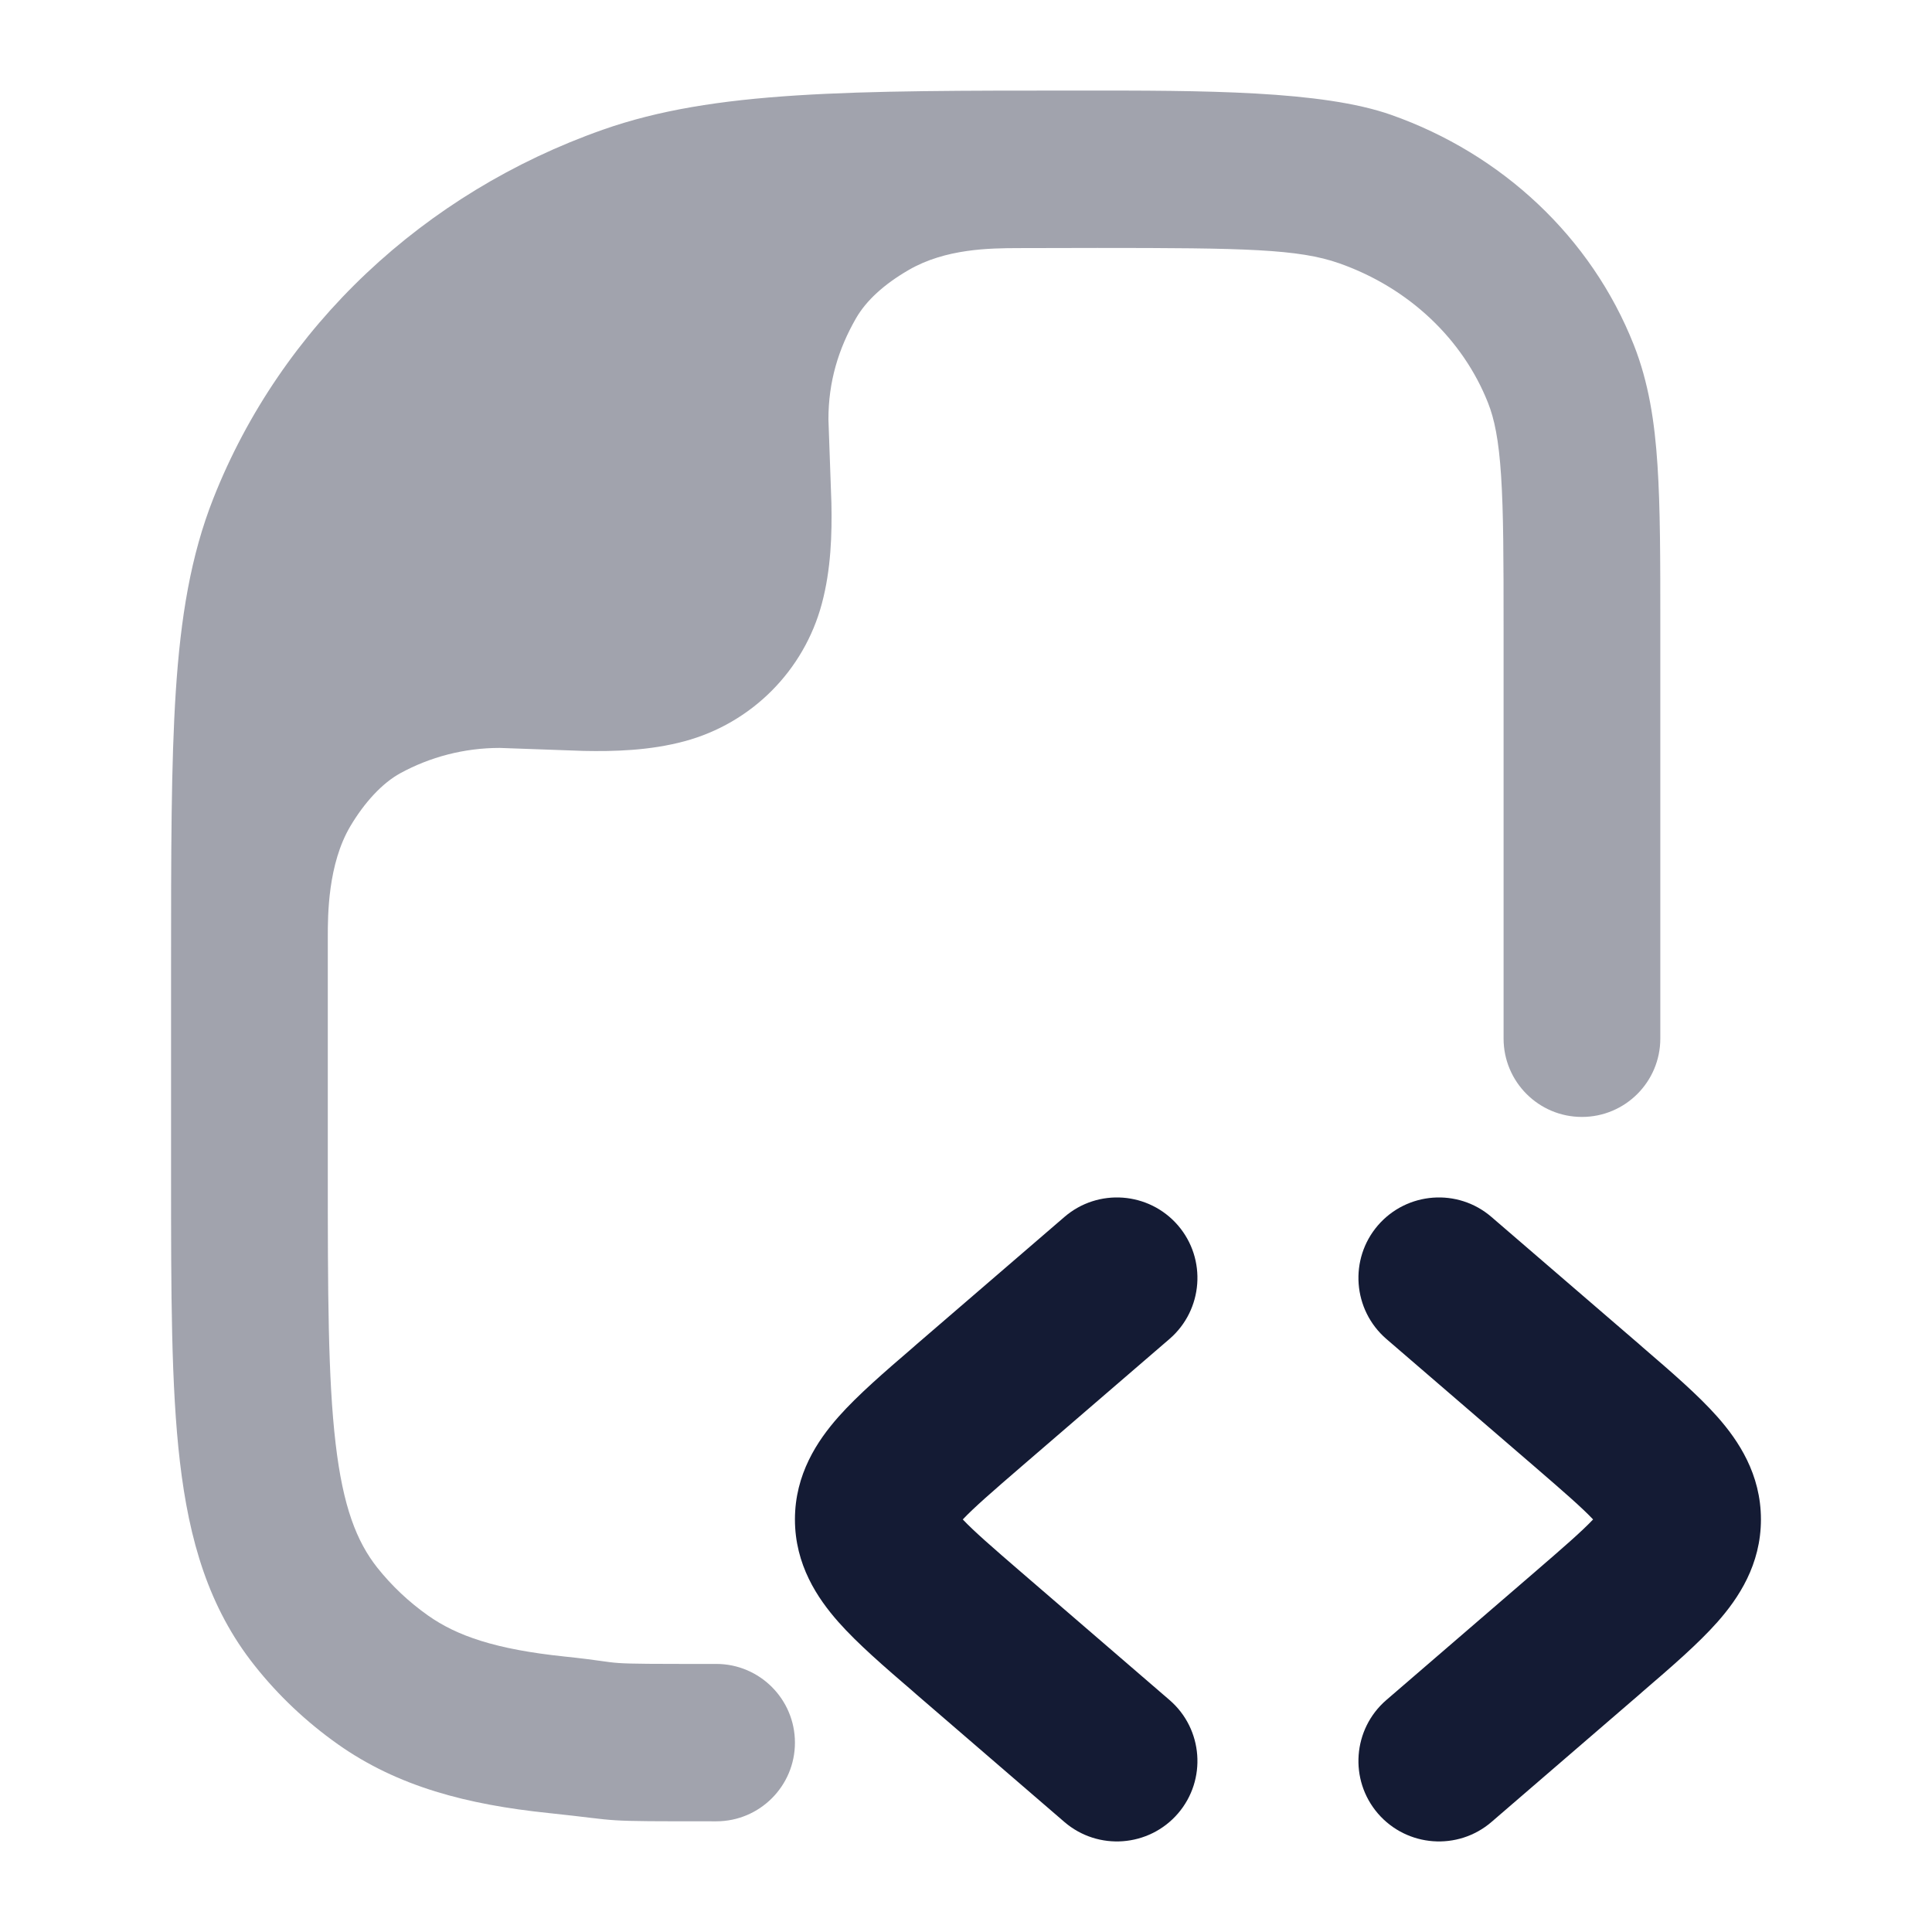 <svg width="24" height="24" viewBox="0 0 24 24" fill="none" xmlns="http://www.w3.org/2000/svg">
<path fill-rule="evenodd" clip-rule="evenodd" d="M17.117 15.222C16.757 15.64 16.804 16.272 17.222 16.633L19.062 18.218C19.428 18.534 19.649 18.726 19.79 18.875C19.649 19.024 19.428 19.216 19.062 19.532L17.222 21.118C16.804 21.478 16.757 22.11 17.117 22.528C17.478 22.946 18.11 22.993 18.528 22.633L20.368 21.047C20.382 21.034 20.397 21.022 20.411 21.009C20.76 20.709 21.095 20.42 21.334 20.15C21.596 19.854 21.875 19.437 21.875 18.875C21.875 18.313 21.596 17.896 21.334 17.6C21.095 17.33 20.76 17.041 20.411 16.741C20.397 16.728 20.382 16.716 20.368 16.703L18.528 15.118C18.11 14.757 17.478 14.804 17.117 15.222Z" fill="#141B34"/>
<path fill-rule="evenodd" clip-rule="evenodd" d="M14.633 15.222C14.993 15.64 14.946 16.272 14.528 16.633L12.688 18.218C12.322 18.534 12.101 18.726 11.96 18.875C12.101 19.024 12.322 19.216 12.688 19.532L14.528 21.118C14.946 21.478 14.993 22.11 14.633 22.528C14.272 22.946 13.64 22.993 13.222 22.633L11.382 21.047C11.368 21.034 11.353 21.022 11.339 21.009C10.99 20.709 10.655 20.42 10.416 20.15C10.154 19.854 9.875 19.437 9.875 18.875C9.875 18.313 10.154 17.896 10.416 17.6C10.655 17.33 10.99 17.041 11.339 16.741C11.353 16.728 11.368 16.716 11.382 16.703L13.222 15.118C13.64 14.757 14.272 14.804 14.633 15.222Z" fill="#141B34"/>
<path opacity="0.4" d="M6.812 22.522C7.794 22.625 7.357 22.625 8.898 22.625C9.437 22.625 9.875 22.187 9.875 21.648C9.875 21.108 9.437 20.67 8.898 20.67C7.289 20.67 7.883 20.669 7.013 20.578C6.159 20.489 5.676 20.322 5.318 20.069C5.076 19.898 4.864 19.697 4.686 19.473C4.431 19.15 4.261 18.718 4.169 17.931C4.074 17.121 4.072 16.064 4.072 14.54L4.072 11.64C4.072 11.373 4.072 10.735 4.353 10.262C4.526 9.971 4.747 9.728 4.975 9.604C5.341 9.405 5.762 9.291 6.208 9.291L7.249 9.328C7.629 9.336 8.072 9.324 8.5 9.209C9.334 8.986 9.986 8.334 10.209 7.5C10.324 7.072 10.336 6.629 10.328 6.249L10.291 5.208C10.291 4.74 10.416 4.333 10.633 3.955C10.76 3.734 10.981 3.532 11.286 3.355C11.748 3.086 12.301 3.084 12.639 3.082C12.977 3.081 13.334 3.08 13.632 3.08C15.466 3.08 16.133 3.093 16.637 3.271C17.509 3.578 18.175 4.22 18.485 5.005C18.563 5.202 18.618 5.46 18.647 5.908C18.677 6.365 18.678 6.948 18.678 7.788V12.901C18.678 13.439 19.114 13.875 19.651 13.875C20.189 13.875 20.625 13.439 20.625 12.901V7.755C20.625 6.956 20.625 6.308 20.59 5.78C20.555 5.235 20.479 4.749 20.296 4.285C19.767 2.946 18.658 1.912 17.282 1.427C16.423 1.124 14.951 1.124 13.396 1.125C10.556 1.125 8.87 1.124 7.487 1.612C5.267 2.394 3.493 4.056 2.65 6.192C2.369 6.904 2.244 7.669 2.184 8.586C2.125 9.487 2.125 10.599 2.125 12.018V12.018V14.601C2.125 16.049 2.125 17.222 2.235 18.159C2.349 19.133 2.592 19.971 3.162 20.689C3.457 21.062 3.806 21.391 4.196 21.667C4.941 22.194 5.802 22.417 6.812 22.522Z" fill="#141B34"/>
</svg>
